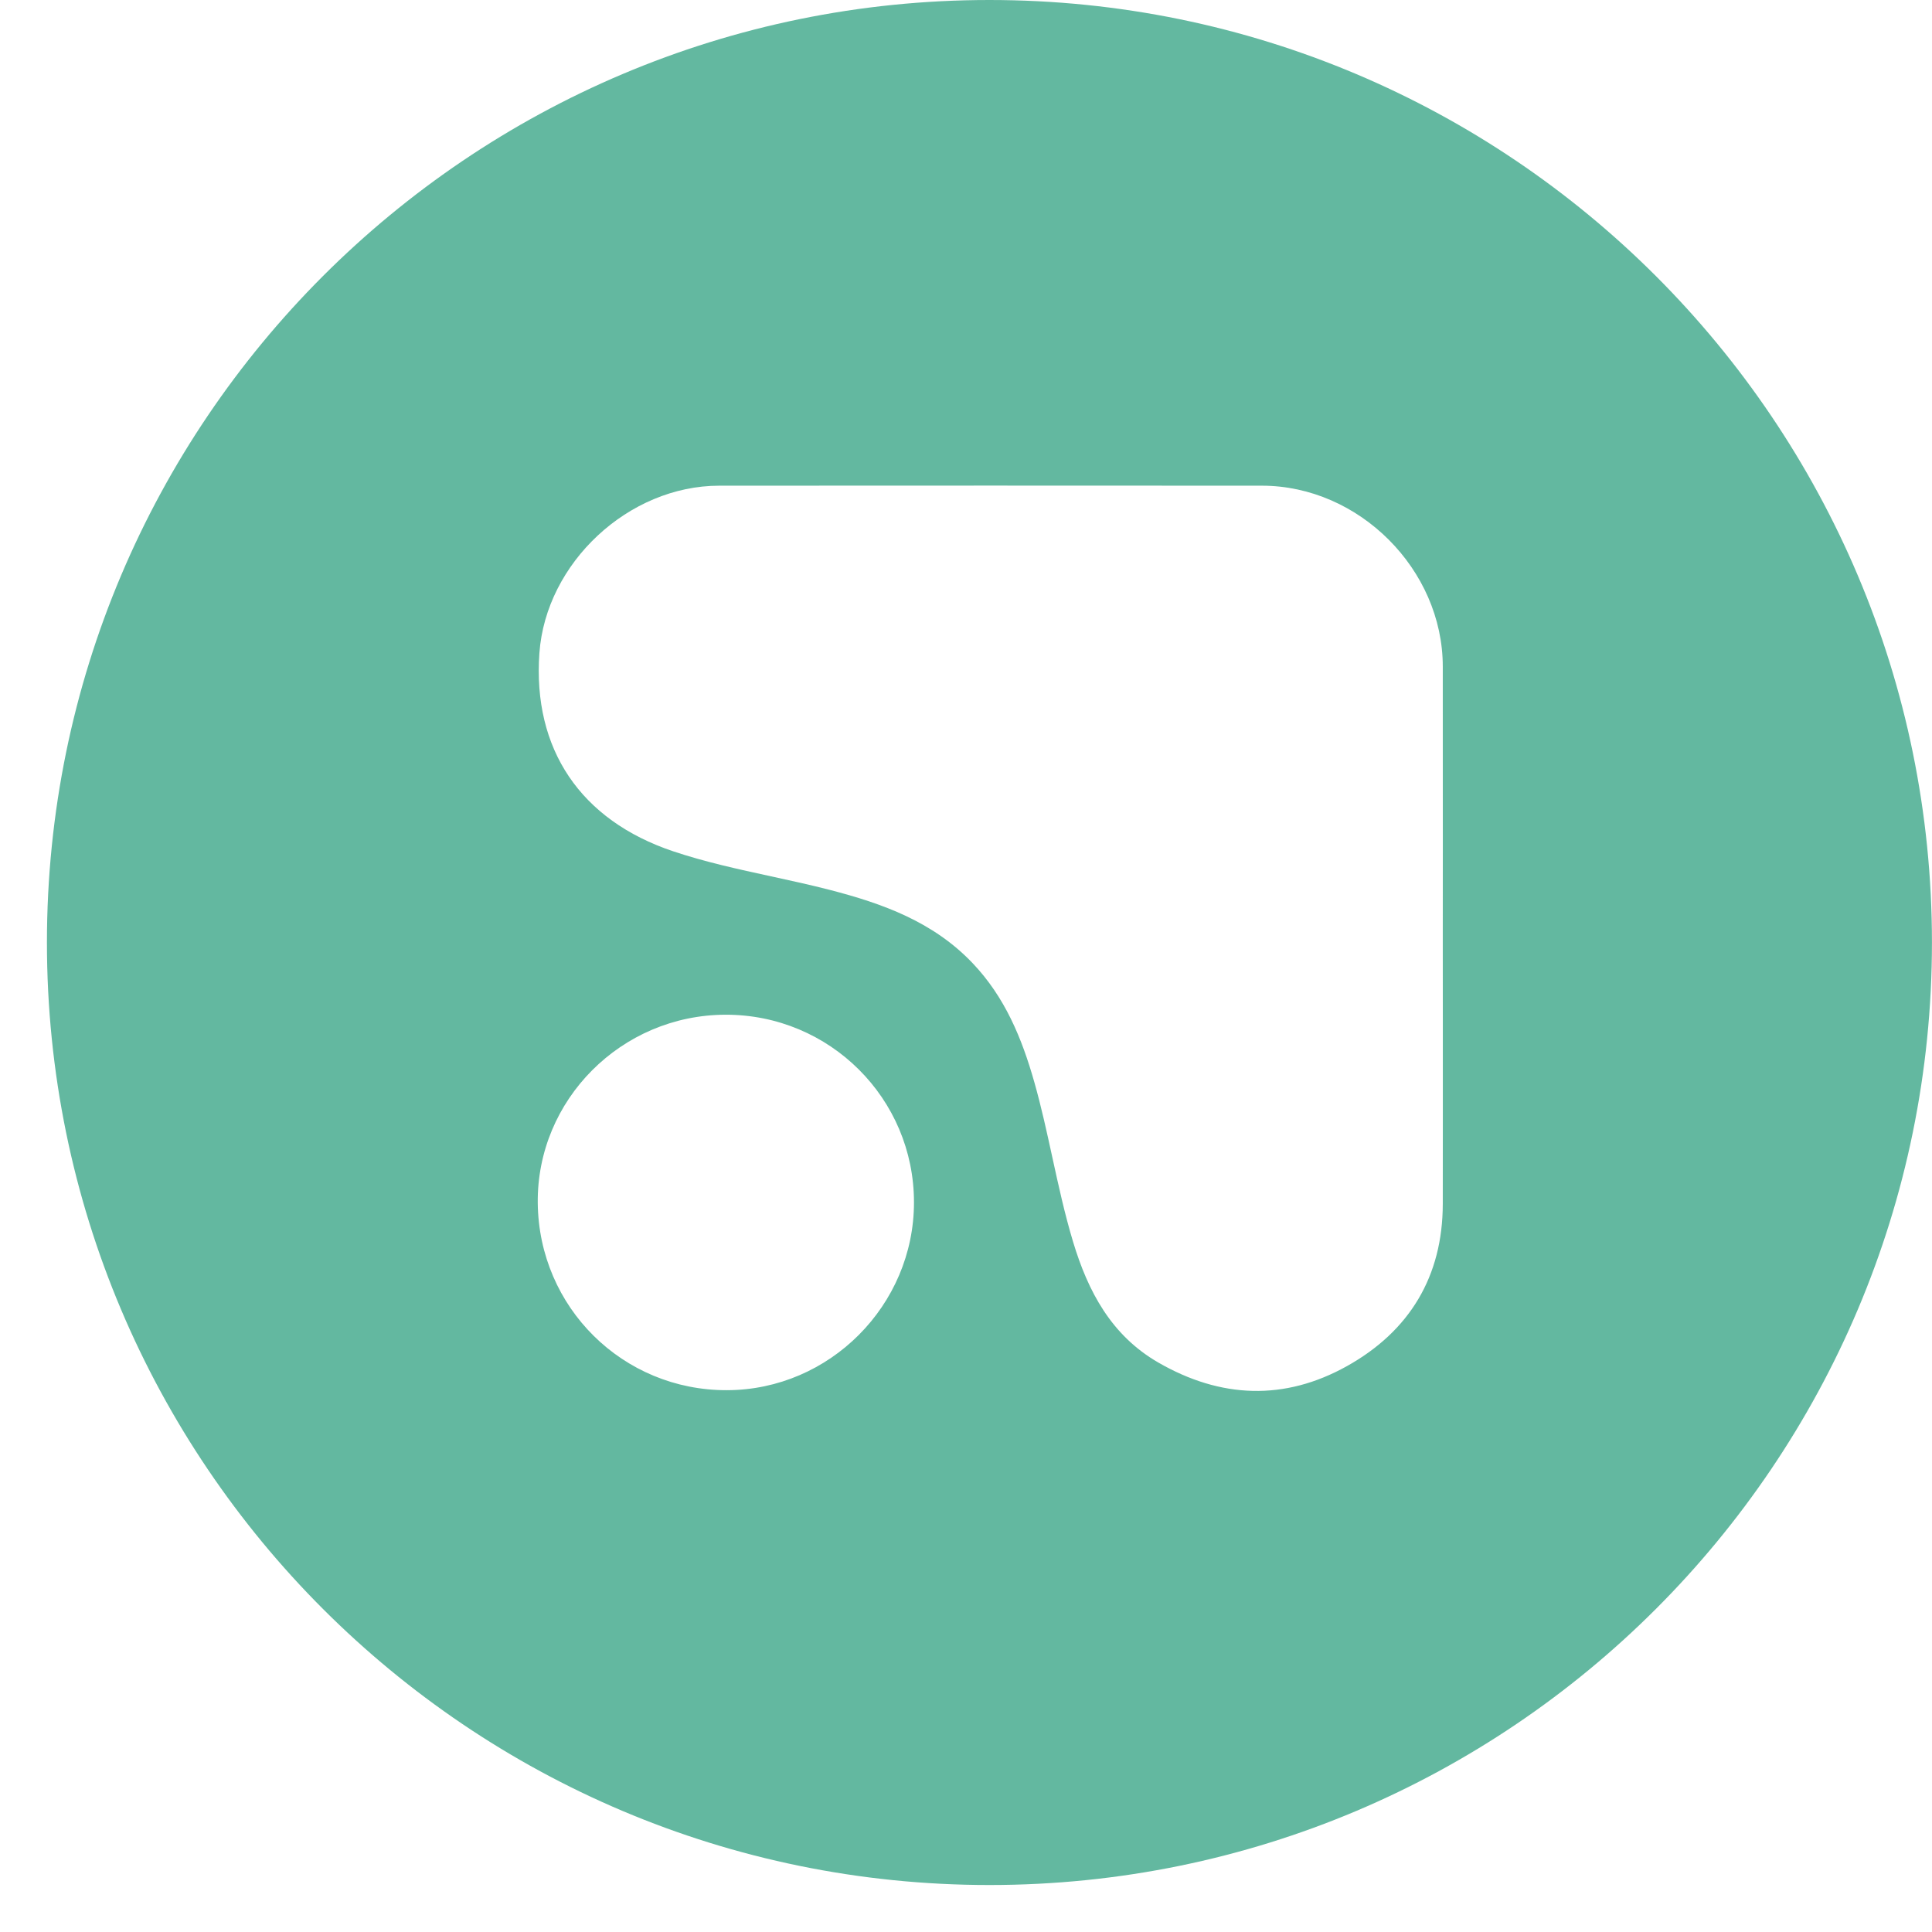 <svg width="41" height="41" viewBox="0 0 41 41" fill="none" xmlns="http://www.w3.org/2000/svg">
<path fill-rule="evenodd" clip-rule="evenodd" d="M40.999 20.001C40.999 31.048 32.044 40.003 20.997 40.003C9.951 40.003 0.996 31.048 0.996 20.001C0.996 8.955 9.951 0 20.997 0C32.044 0 40.999 8.955 40.999 20.001ZM30.618 19.898L30.619 17.981C30.619 16.703 30.619 15.425 30.618 14.146C30.618 12.086 28.842 10.308 26.78 10.307C22.941 10.305 19.102 10.304 15.263 10.307C13.338 10.308 11.585 11.944 11.447 13.858C11.301 15.897 12.318 17.406 14.286 18.066C14.967 18.294 15.667 18.446 16.367 18.598C16.781 18.688 17.195 18.778 17.606 18.884C18.732 19.175 19.8 19.559 20.637 20.436C21.327 21.16 21.686 22.034 21.95 22.965C22.1 23.493 22.216 24.028 22.333 24.564L22.333 24.564L22.333 24.564C22.464 25.164 22.595 25.764 22.772 26.352C23.09 27.407 23.583 28.339 24.581 28.915C25.904 29.678 27.26 29.732 28.588 28.989C29.911 28.249 30.616 27.091 30.618 25.548C30.62 24.294 30.619 23.04 30.619 21.786V21.782C30.619 21.154 30.618 20.526 30.618 19.898ZM11.412 25.53C11.389 23.341 13.186 21.538 15.397 21.534C17.607 21.529 19.398 23.312 19.396 25.518C19.395 27.7 17.605 29.497 15.427 29.502C13.217 29.508 11.436 27.746 11.412 25.53Z" fill="#63B8A0"/>
</svg>
